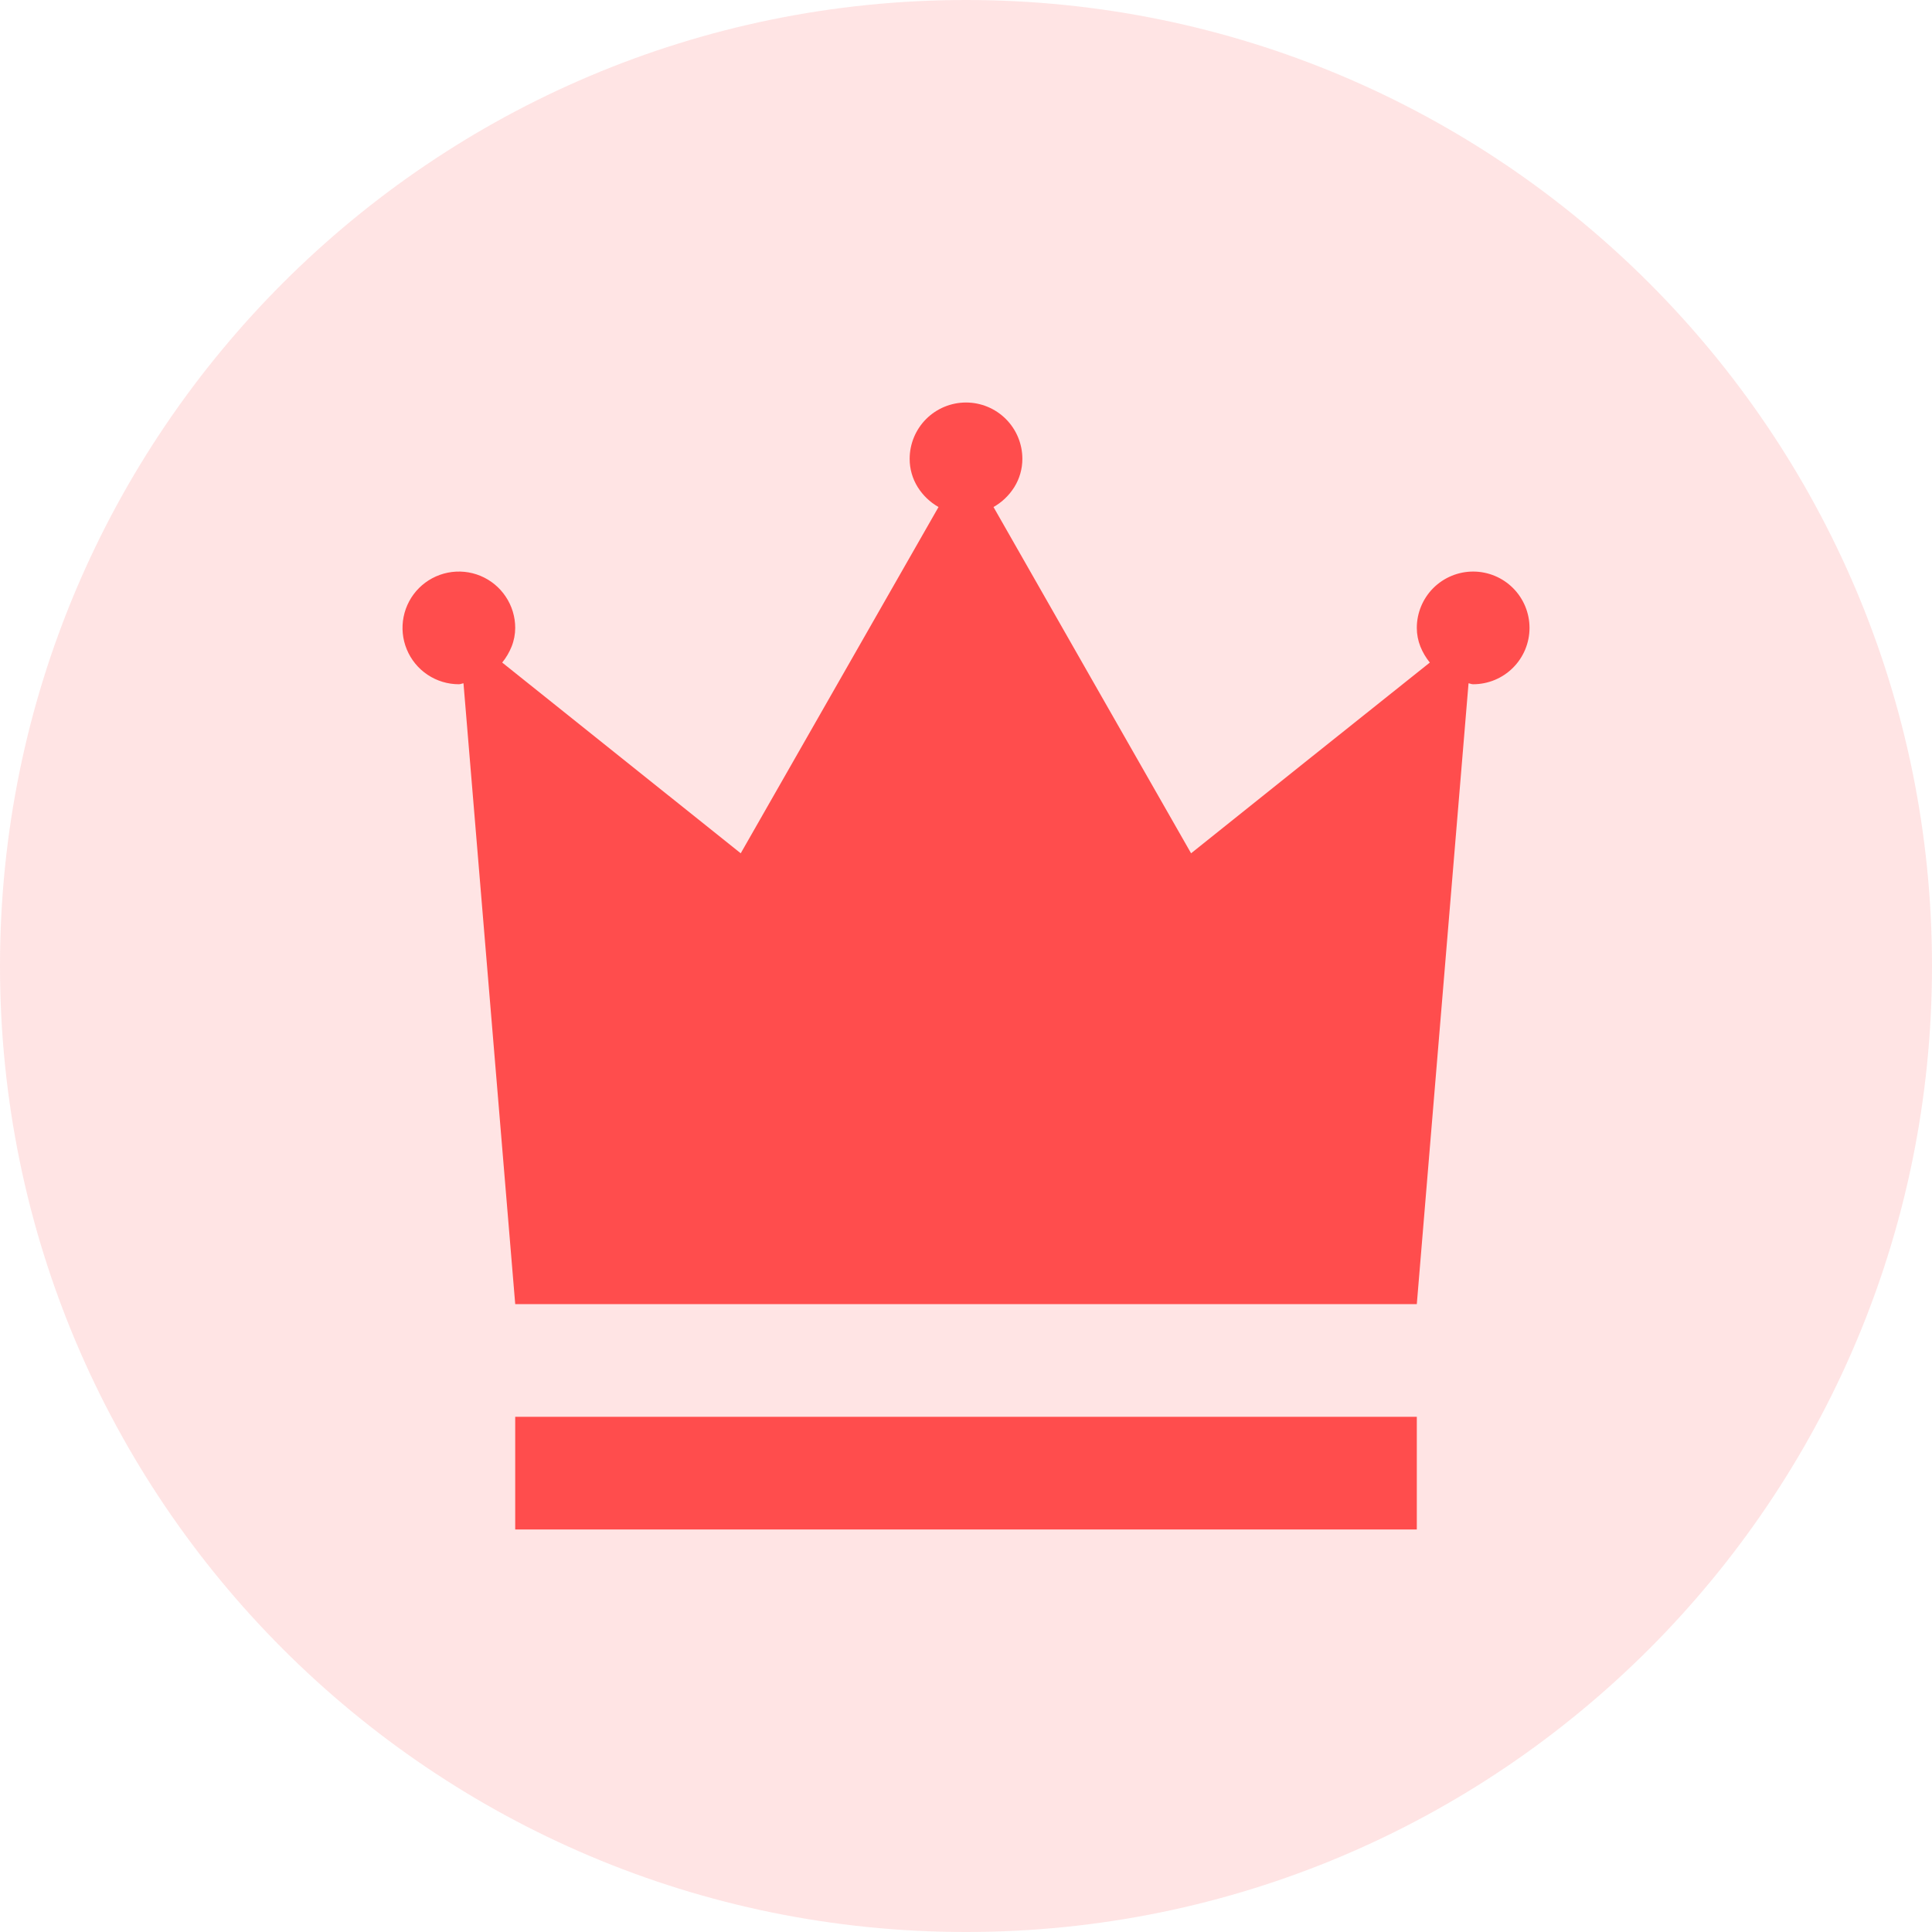 <svg width="80" height="80" viewBox="0 0 80 80" fill="none" xmlns="http://www.w3.org/2000/svg">
<path d="M21.334 58.667H58.667V63.333H21.334V58.667ZM61 23.667C60.382 23.667 59.788 23.913 59.35 24.35C58.913 24.788 58.667 25.381 58.667 26C58.667 26.265 58.718 26.528 58.816 26.775C58.913 27.013 59.044 27.236 59.206 27.435L54.259 31.383L49.32 35.333L45.227 28.163L41.139 20.995C41.49 20.796 41.785 20.513 42 20.171C42.219 19.82 42.334 19.414 42.334 19C42.334 18.381 42.088 17.788 41.65 17.35C41.213 16.913 40.619 16.667 40 16.667C39.382 16.667 38.788 16.913 38.35 17.35C37.913 17.788 37.667 18.381 37.667 19C37.666 19.414 37.782 19.82 38.001 20.171C38.215 20.513 38.511 20.796 38.862 20.995L34.767 28.163L30.672 35.333L25.734 31.385L20.795 27.435C20.957 27.236 21.088 27.013 21.184 26.775C21.283 26.528 21.333 26.265 21.334 26C21.334 25.538 21.197 25.087 20.94 24.704C20.684 24.32 20.32 24.021 19.893 23.844C19.467 23.668 18.998 23.622 18.545 23.712C18.093 23.802 17.677 24.024 17.35 24.35C17.024 24.676 16.802 25.092 16.712 25.545C16.622 25.997 16.668 26.467 16.845 26.893C17.021 27.319 17.32 27.684 17.704 27.94C18.088 28.197 18.539 28.333 19 28.333C19.033 28.332 19.065 28.327 19.096 28.317C19.127 28.306 19.159 28.298 19.192 28.294L20.263 41.148L21.334 54H58.667L59.738 41.148L60.809 28.294C60.841 28.298 60.872 28.306 60.902 28.317C60.934 28.327 60.967 28.333 61 28.333C61.619 28.333 62.213 28.087 62.65 27.65C63.088 27.212 63.334 26.619 63.334 26C63.334 25.381 63.088 24.788 62.65 24.35C62.213 23.913 61.619 23.667 61 23.667Z" fill="#FF4E4D"/>
<path d="M0 40C0 17.909 17.909 0 40 0C62.091 0 80 17.909 80 40C80 62.091 62.091 80 40 80C17.909 80 0 62.091 0 40Z" fill="#FF4E4D" fill-opacity="0.15"/>
</svg>
